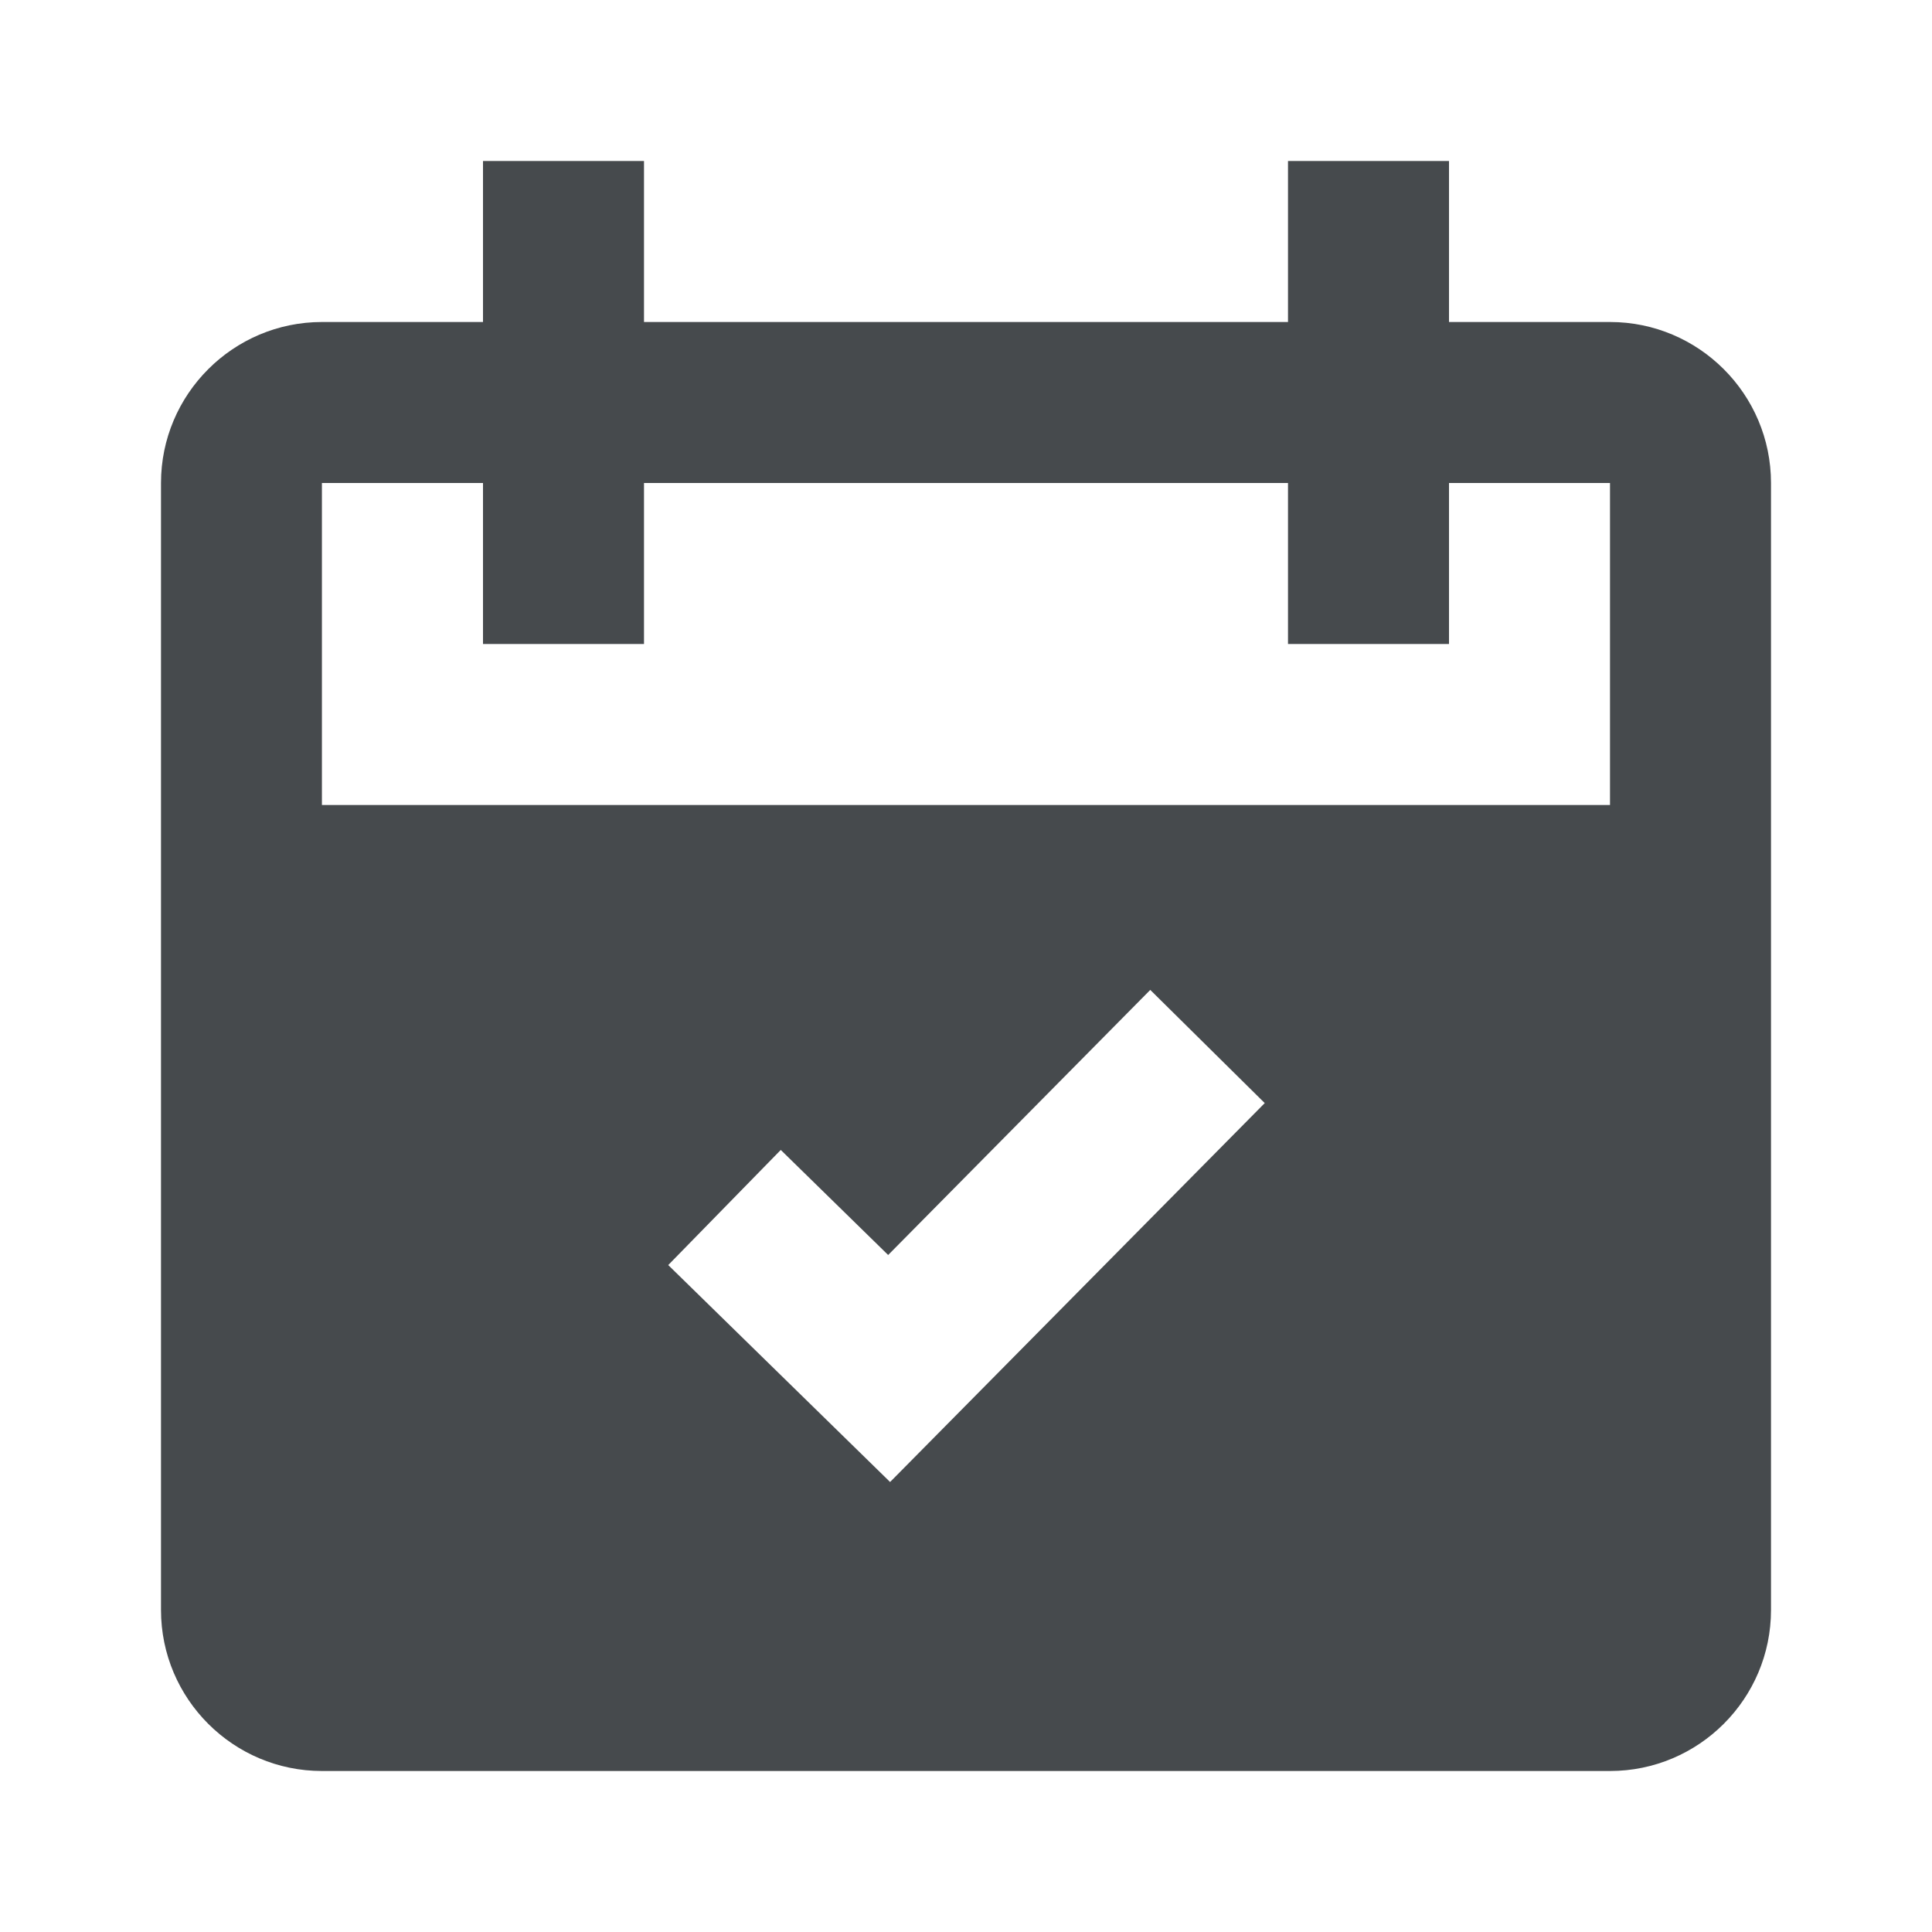 <svg width="24" height="24" viewBox="0 0 24 24" fill="none" xmlns="http://www.w3.org/2000/svg">
<path d="M20 4H18V2H16V4H8V2H6V4H4C2.897 4 2 4.897 2 6V20C2 21.103 2.897 22 4 22H20C21.103 22 22 21.103 22 20V6C22 4.897 21.103 4 20 4ZM11.057 18.41L8.301 15.715L9.699 14.285L11.033 15.59L14.289 12.297L15.711 13.703L11.057 18.41ZM20 10H3.999V6H6V8H8V6H16V8H18V6H20V10Z" fill="#464A4D"/>
</svg>
